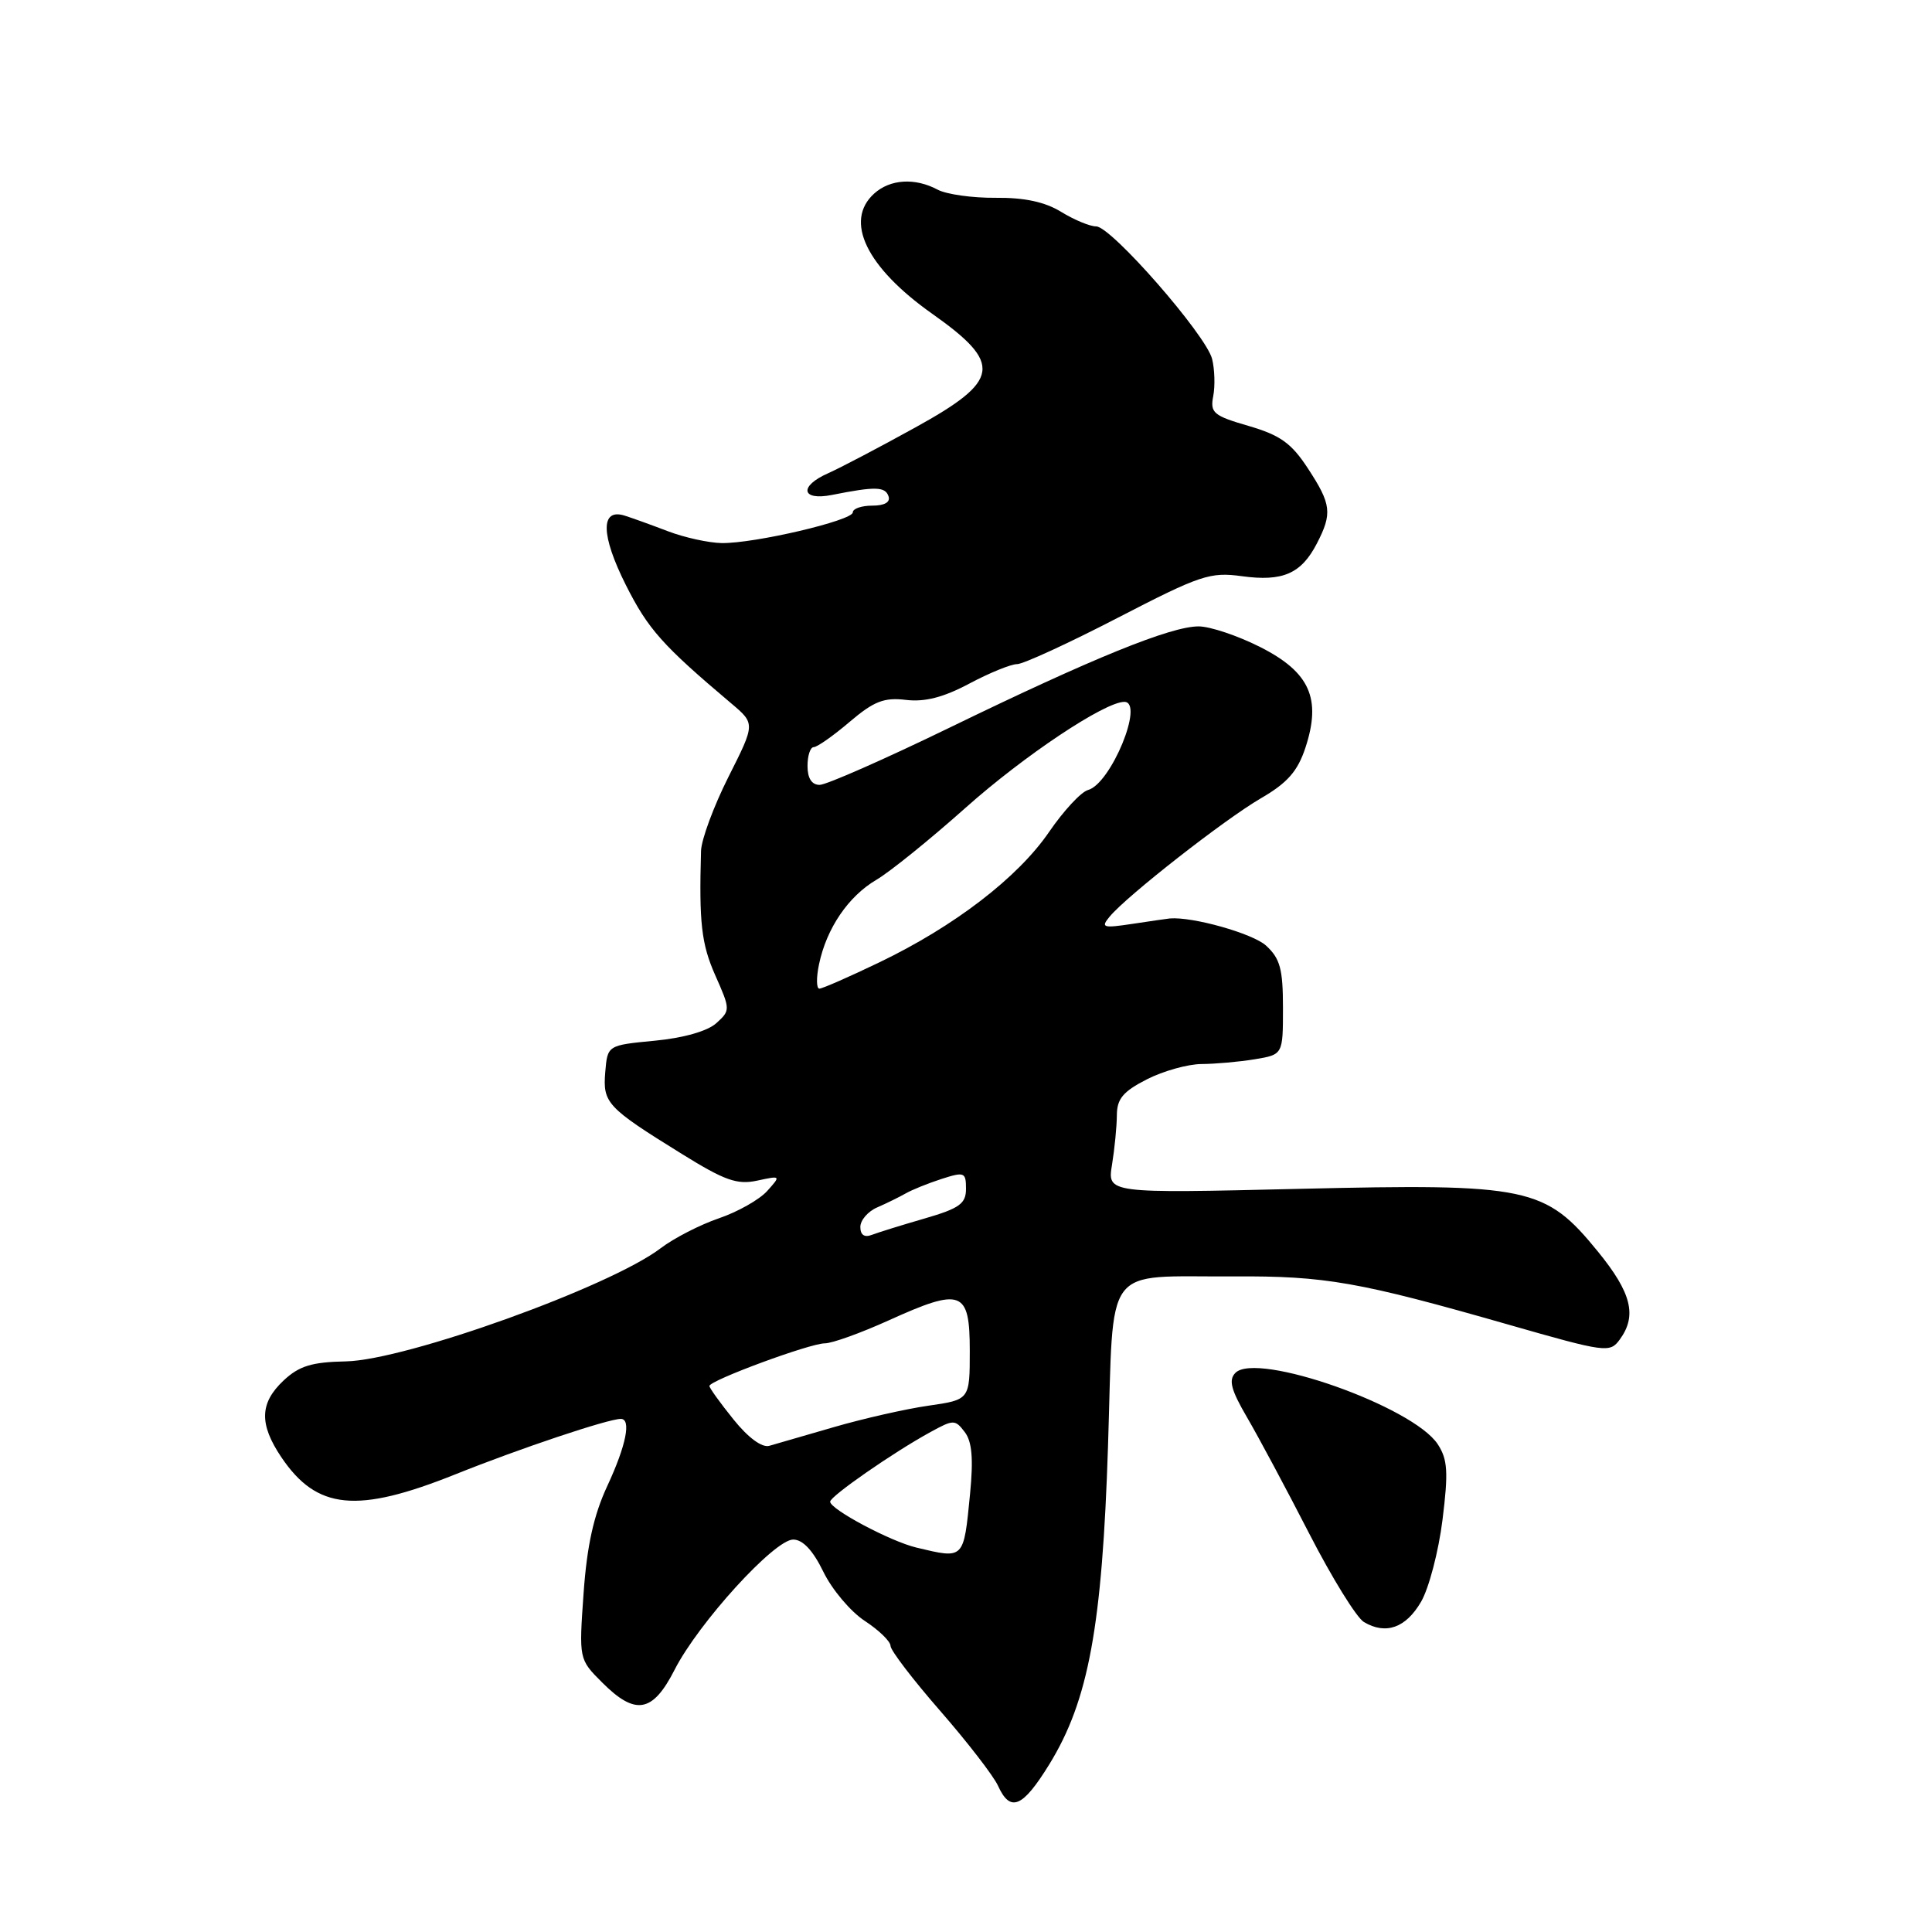 <?xml version="1.0" encoding="UTF-8" standalone="no"?>
<!DOCTYPE svg PUBLIC "-//W3C//DTD SVG 1.1//EN" "http://www.w3.org/Graphics/SVG/1.1/DTD/svg11.dtd" >
<svg xmlns="http://www.w3.org/2000/svg" xmlns:xlink="http://www.w3.org/1999/xlink" version="1.1" viewBox="0 0 256 256">
 <g >
 <path fill="currentColor"
d=" M 139.04 233.78 C 144.24 225.33 146.05 215.51 146.82 191.54 C 147.62 166.98 145.93 169.24 163.50 169.13 C 175.60 169.06 180.08 169.85 199.88 175.52 C 212.80 179.22 213.32 179.29 214.63 177.49 C 216.94 174.33 216.18 171.30 211.74 165.85 C 204.74 157.26 202.60 156.81 172.11 157.53 C 146.72 158.13 146.72 158.13 147.35 154.32 C 147.69 152.22 147.98 149.27 147.99 147.77 C 148.00 145.60 148.81 144.63 151.96 143.02 C 154.14 141.91 157.40 141.00 159.21 140.99 C 161.02 140.98 164.19 140.70 166.25 140.36 C 170.00 139.74 170.00 139.74 170.00 133.54 C 170.00 128.39 169.62 127.00 167.75 125.29 C 165.99 123.69 158.01 121.44 155.00 121.70 C 154.72 121.73 152.52 122.04 150.10 122.41 C 146.12 123.01 145.82 122.92 147.04 121.45 C 149.32 118.70 162.26 108.58 167.07 105.78 C 170.59 103.74 171.94 102.20 172.97 99.09 C 175.12 92.57 173.56 89.07 167.01 85.75 C 164.03 84.24 160.34 83.00 158.82 83.00 C 155.12 83.00 144.77 87.21 125.86 96.40 C 117.25 100.58 109.49 104.00 108.61 104.00 C 107.56 104.00 107.00 103.13 107.00 101.50 C 107.00 100.12 107.37 99.00 107.82 99.00 C 108.27 99.00 110.41 97.50 112.57 95.66 C 115.79 92.92 117.14 92.39 120.04 92.74 C 122.53 93.04 125.01 92.41 128.44 90.58 C 131.11 89.16 133.96 88.00 134.77 88.00 C 135.57 88.00 141.58 85.24 148.11 81.86 C 159.06 76.20 160.34 75.77 164.57 76.35 C 169.97 77.09 172.42 76.02 174.49 72.02 C 176.56 68.02 176.41 66.81 173.30 62.06 C 171.12 58.72 169.63 57.66 165.45 56.44 C 160.79 55.09 160.33 54.70 160.76 52.49 C 161.02 51.14 160.95 48.92 160.61 47.56 C 159.80 44.37 147.24 30.00 145.25 30.00 C 144.42 30.00 142.33 29.13 140.62 28.08 C 138.48 26.76 135.75 26.17 131.93 26.21 C 128.86 26.24 125.40 25.75 124.24 25.13 C 121.24 23.53 117.96 23.73 115.83 25.65 C 111.83 29.27 114.79 35.40 123.50 41.56 C 132.91 48.21 132.59 50.41 121.25 56.66 C 116.44 59.32 111.26 62.03 109.75 62.70 C 105.83 64.42 106.17 66.39 110.25 65.58 C 115.98 64.44 117.29 64.47 117.73 65.75 C 118.01 66.54 117.22 67.00 115.58 67.00 C 114.16 67.00 113.00 67.40 113.00 67.89 C 113.00 68.97 99.99 72.02 95.63 71.96 C 93.91 71.93 90.70 71.23 88.50 70.39 C 86.30 69.55 83.72 68.62 82.76 68.32 C 79.54 67.31 79.61 70.91 82.93 77.52 C 85.88 83.38 87.78 85.51 96.89 93.20 C 100.08 95.89 100.08 95.89 96.52 102.95 C 94.57 106.83 92.93 111.25 92.89 112.76 C 92.62 122.28 92.94 125.08 94.77 129.22 C 96.79 133.77 96.79 133.88 94.91 135.58 C 93.75 136.63 90.56 137.54 86.75 137.90 C 80.50 138.50 80.50 138.50 80.20 142.05 C 79.86 146.15 80.40 146.74 90.33 152.89 C 96.03 156.43 97.67 157.01 100.33 156.44 C 103.48 155.76 103.49 155.77 101.65 157.82 C 100.63 158.95 97.76 160.58 95.26 161.43 C 92.77 162.28 89.30 164.06 87.55 165.39 C 80.86 170.50 53.78 180.23 45.83 180.39 C 41.31 180.48 39.65 180.99 37.58 182.92 C 34.40 185.91 34.32 188.69 37.28 193.09 C 41.99 200.07 47.29 200.59 60.38 195.34 C 68.88 191.93 80.53 188.03 82.25 188.01 C 83.68 187.99 82.97 191.52 80.47 196.90 C 78.67 200.76 77.78 204.79 77.33 211.08 C 76.71 219.86 76.71 219.86 79.78 222.93 C 84.20 227.36 86.48 226.96 89.39 221.25 C 92.55 215.05 102.61 204.00 105.10 204.00 C 106.38 204.00 107.72 205.44 109.10 208.27 C 110.24 210.62 112.71 213.55 114.59 214.78 C 116.47 216.01 118.00 217.50 118.00 218.09 C 118.00 218.68 120.96 222.55 124.58 226.70 C 128.19 230.84 131.64 235.31 132.24 236.62 C 133.87 240.21 135.50 239.53 139.04 233.78 Z  M 188.30 212.24 C 189.34 210.45 190.62 205.56 191.14 201.38 C 191.93 195.03 191.82 193.38 190.51 191.37 C 187.23 186.36 166.53 179.06 163.70 181.91 C 162.77 182.85 163.11 184.16 165.24 187.81 C 166.75 190.39 170.45 197.31 173.47 203.19 C 176.49 209.07 179.75 214.35 180.73 214.93 C 183.63 216.65 186.28 215.71 188.30 212.24 Z  M 121.42 205.06 C 117.99 204.24 110.00 199.99 110.00 198.98 C 110.00 198.26 118.38 192.44 123.30 189.75 C 126.35 188.08 126.56 188.08 127.83 189.75 C 128.80 191.01 128.99 193.29 128.54 197.92 C 127.68 206.71 127.80 206.58 121.42 205.06 Z  M 97.18 188.07 C 95.43 185.90 94.00 183.91 94.00 183.65 C 94.00 182.92 107.32 178.00 109.29 178.00 C 110.26 178.00 114.06 176.63 117.75 174.96 C 127.44 170.57 128.50 170.96 128.50 178.99 C 128.50 185.47 128.50 185.47 123.03 186.26 C 120.02 186.69 114.39 187.97 110.53 189.09 C 106.66 190.21 102.79 191.33 101.93 191.58 C 100.96 191.85 99.12 190.49 97.18 188.07 Z  M 114.00 162.58 C 114.00 161.68 115.01 160.51 116.25 159.98 C 117.49 159.44 119.17 158.61 120.00 158.14 C 120.83 157.66 122.96 156.80 124.75 156.22 C 127.79 155.24 128.00 155.33 128.00 157.52 C 128.00 159.49 127.15 160.11 122.54 161.45 C 119.53 162.32 116.38 163.30 115.54 163.62 C 114.54 164.01 114.00 163.64 114.00 162.58 Z  M 108.53 127.75 C 109.53 122.99 112.41 118.76 116.14 116.57 C 117.94 115.51 123.26 111.21 127.96 107.02 C 135.69 100.13 146.38 93.00 148.98 93.00 C 151.67 93.00 147.19 103.86 144.17 104.68 C 143.25 104.93 140.93 107.43 139.00 110.25 C 134.87 116.28 126.47 122.74 116.47 127.54 C 112.52 129.44 108.96 131.00 108.57 131.00 C 108.17 131.00 108.15 129.54 108.53 127.75 Z "/>
</g>
</svg>